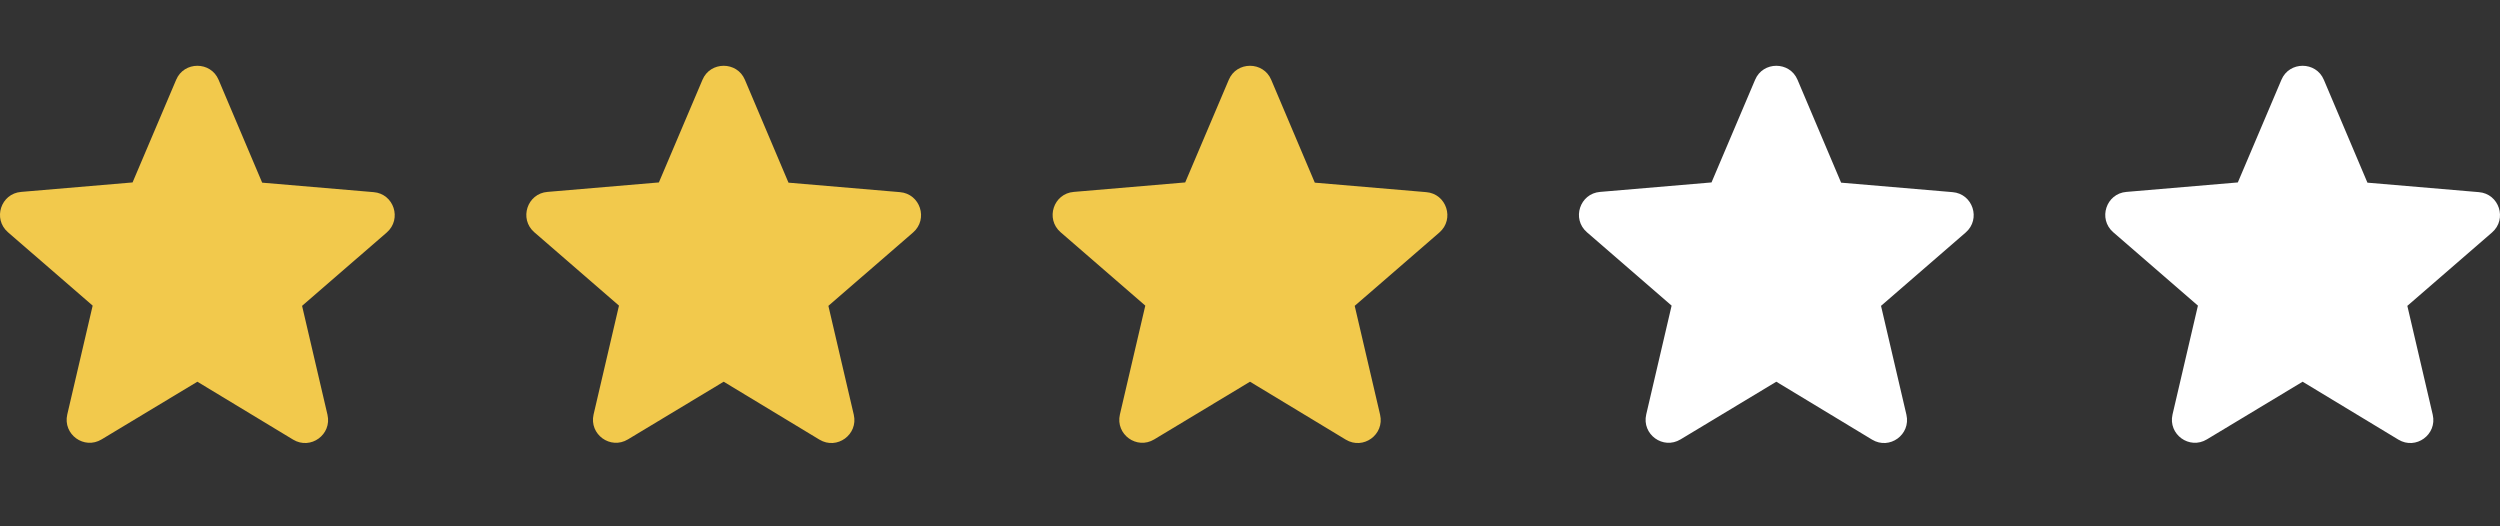 <svg width="76" height="16" viewBox="0 0 76 16" fill="none" xmlns="http://www.w3.org/2000/svg">
<rect x="0" y="0" width="76" height="16" fill="#333333" stroke="none"/>
<path d="M6 11.604L8.91 13.364C9.443 13.687 10.095 13.21 9.955 12.607L9.183 9.298L11.757 7.068C12.226 6.661 11.974 5.89 11.357 5.841L7.97 5.553L6.645 2.426C6.407 1.858 5.593 1.858 5.355 2.426L4.03 5.546L0.643 5.834C0.026 5.883 -0.227 6.654 0.243 7.061L2.817 9.291L2.045 12.6C1.905 13.203 2.557 13.68 3.09 13.357L6 11.604Z" fill="#F2C94C"/>
<path d="M22 11.604L24.91 13.364C25.443 13.687 26.095 13.21 25.955 12.607L25.183 9.298L27.757 7.068C28.227 6.661 27.974 5.89 27.357 5.841L23.97 5.553L22.645 2.426C22.407 1.858 21.593 1.858 21.355 2.426L20.03 5.546L16.643 5.834C16.026 5.883 15.774 6.654 16.243 7.061L18.817 9.291L18.045 12.6C17.905 13.203 18.557 13.68 19.09 13.357L22 11.604Z" fill="#F2C94C"/>
<path d="M38 11.604L40.91 13.364C41.443 13.687 42.095 13.21 41.955 12.607L41.183 9.298L43.757 7.068C44.227 6.661 43.974 5.89 43.357 5.841L39.97 5.553L38.645 2.426C38.407 1.858 37.593 1.858 37.355 2.426L36.03 5.546L32.643 5.834C32.026 5.883 31.773 6.654 32.243 7.061L34.817 9.291L34.045 12.6C33.905 13.203 34.557 13.68 35.09 13.357L38 11.604Z" fill="#F2C94C"/>
<path d="M54 11.604L56.91 13.364C57.443 13.687 58.095 13.21 57.955 12.607L57.183 9.298L59.757 7.068C60.227 6.661 59.974 5.89 59.357 5.841L55.97 5.553L54.645 2.426C54.407 1.858 53.593 1.858 53.355 2.426L52.03 5.546L48.643 5.834C48.026 5.883 47.773 6.654 48.243 7.061L50.817 9.291L50.045 12.6C49.905 13.203 50.557 13.68 51.09 13.357L54 11.604Z" fill="white"/>
<path d="M70 11.604L72.91 13.364C73.443 13.687 74.095 13.21 73.955 12.607L73.183 9.298L75.757 7.068C76.227 6.661 75.974 5.89 75.357 5.841L71.97 5.553L70.645 2.426C70.407 1.858 69.593 1.858 69.355 2.426L68.03 5.546L64.643 5.834C64.026 5.883 63.773 6.654 64.243 7.061L66.817 9.291L66.045 12.6C65.905 13.203 66.557 13.68 67.09 13.357L70 11.604Z" fill="white"/>
</svg>
